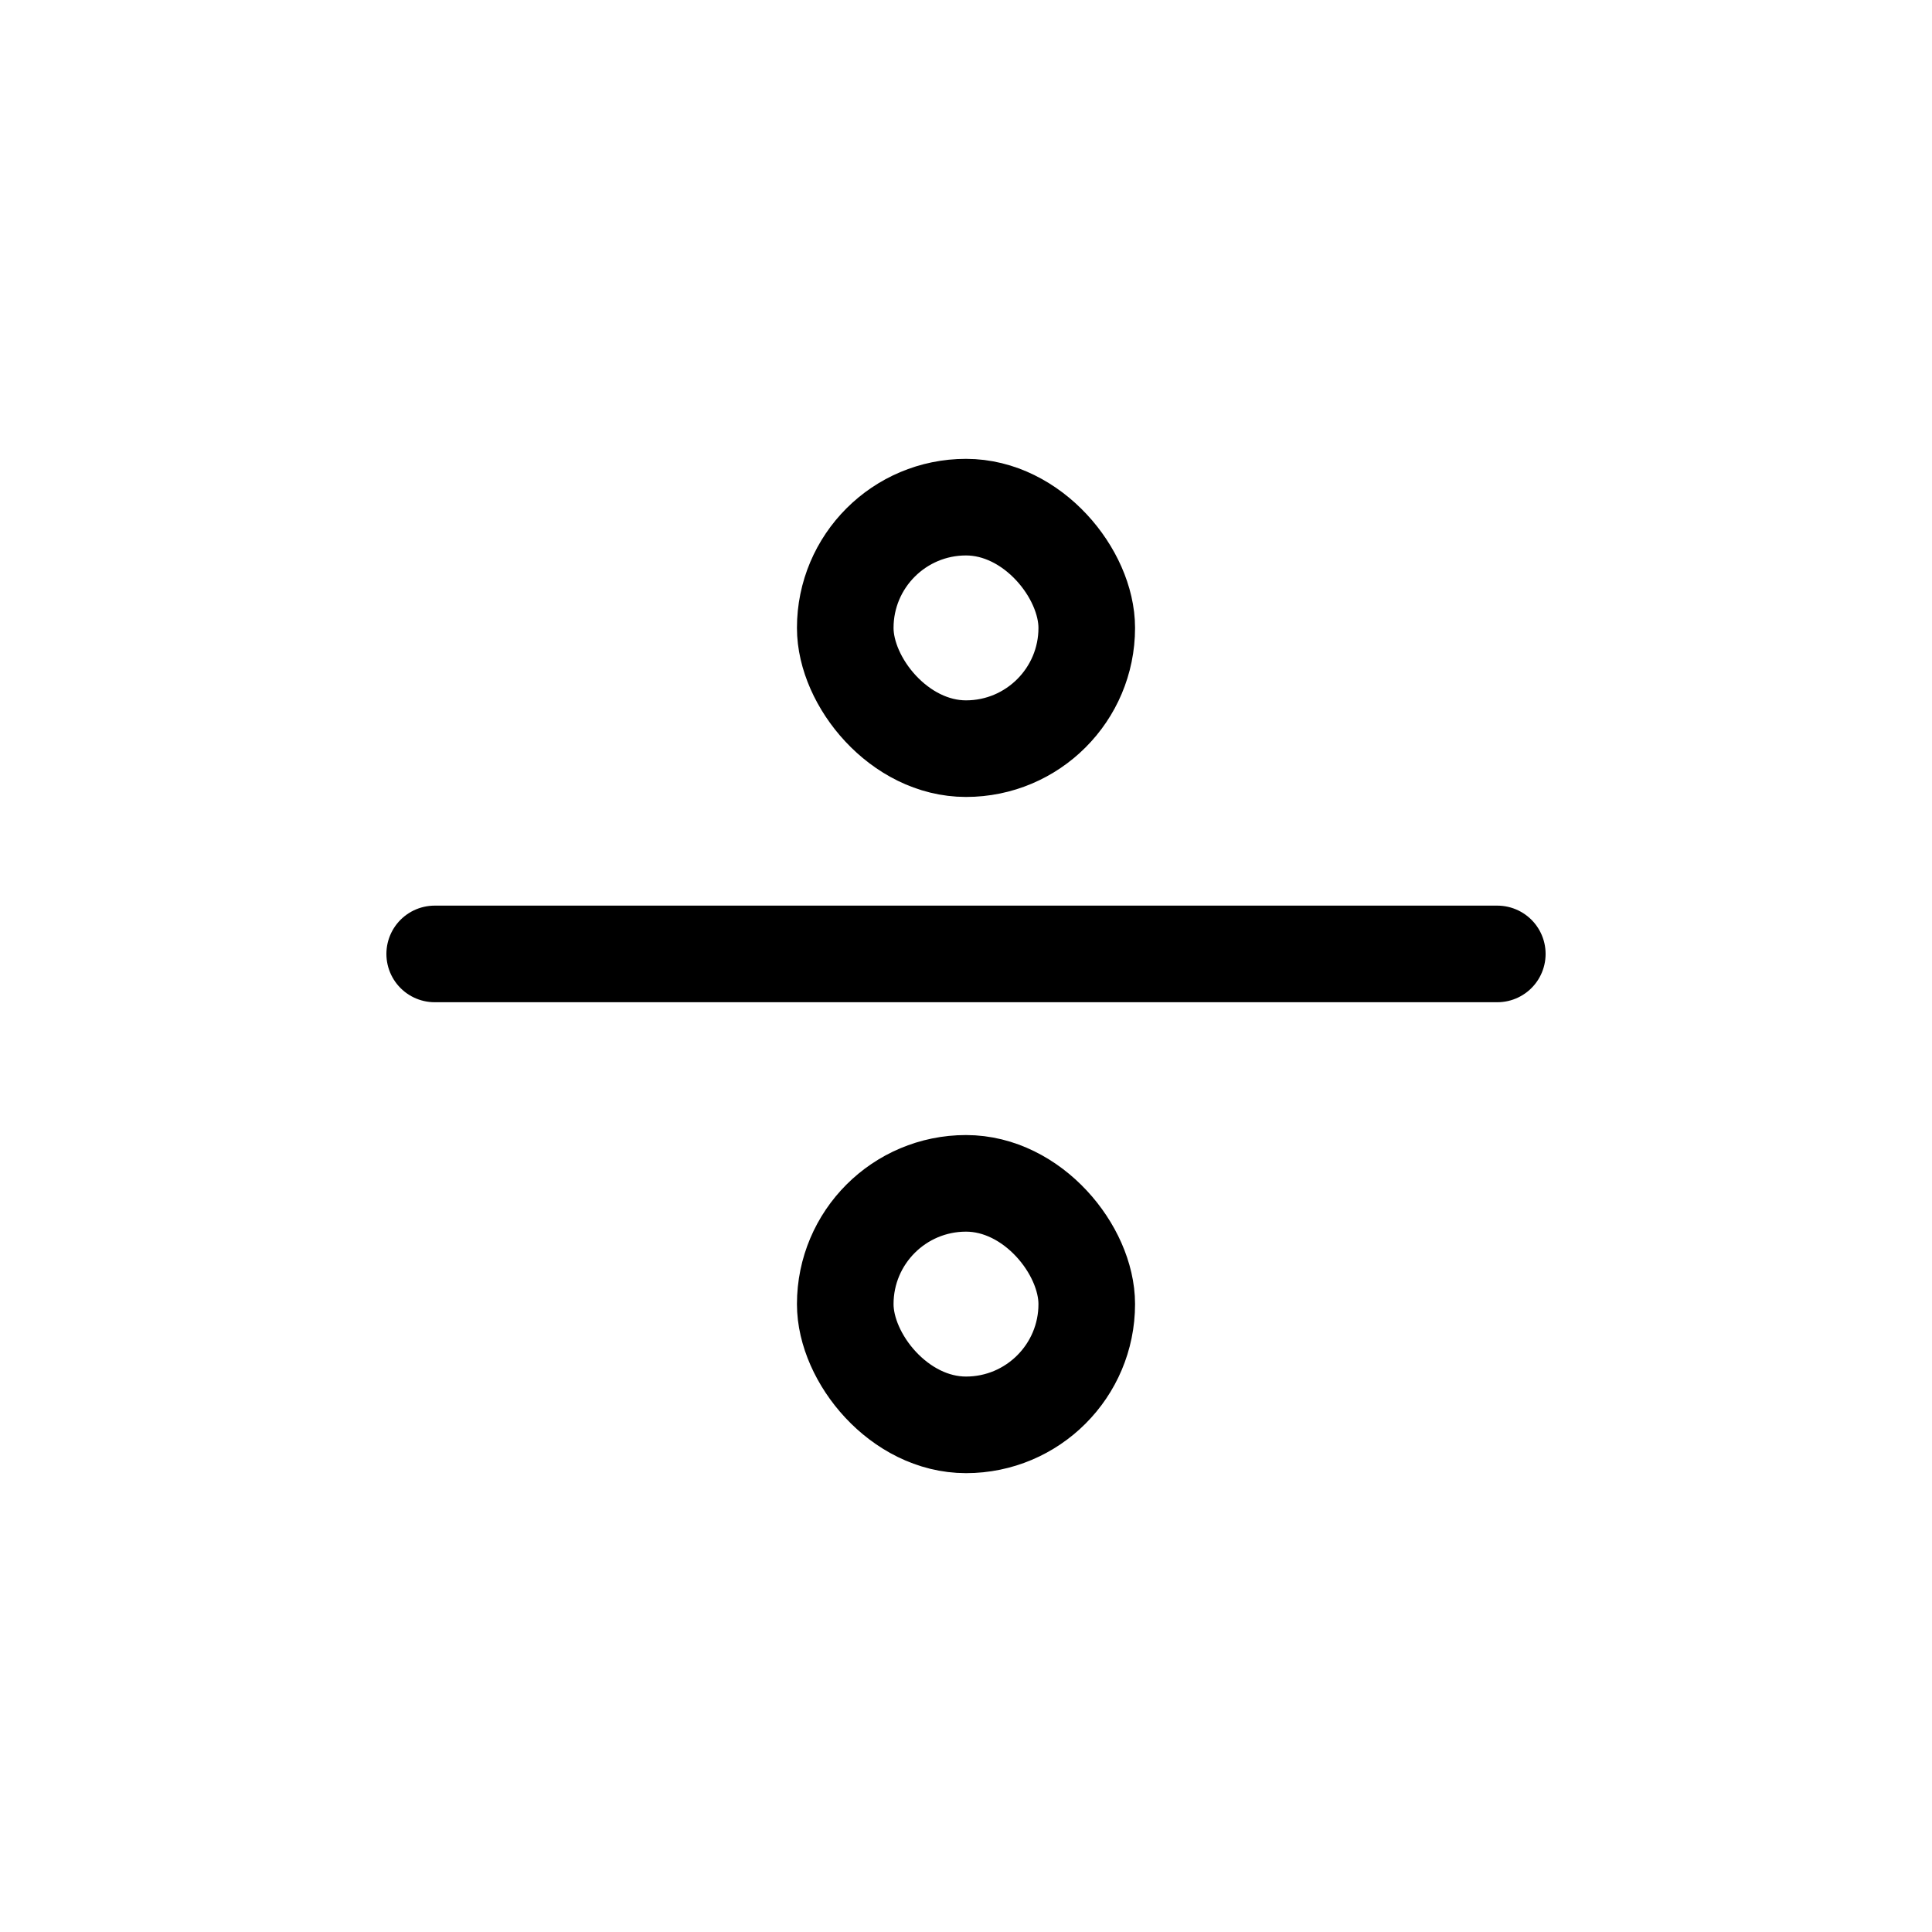 <svg viewBox="0 0 80 80" fill="none">
  <path d="M18 39.5L38 39.5L42 39.5L62 39.5" stroke="currentColor" stroke-width="4" stroke-linecap="round" stroke-linejoin="round" />
  <rect x="35" y="21" width="10" height="10" rx="5" stroke="currentColor" stroke-width="4" stroke-linecap="round" stroke-linejoin="round" />
  <rect x="35" y="49" width="10" height="10" rx="5" stroke="currentColor" stroke-width="4" stroke-linecap="round" stroke-linejoin="round" />
</svg>